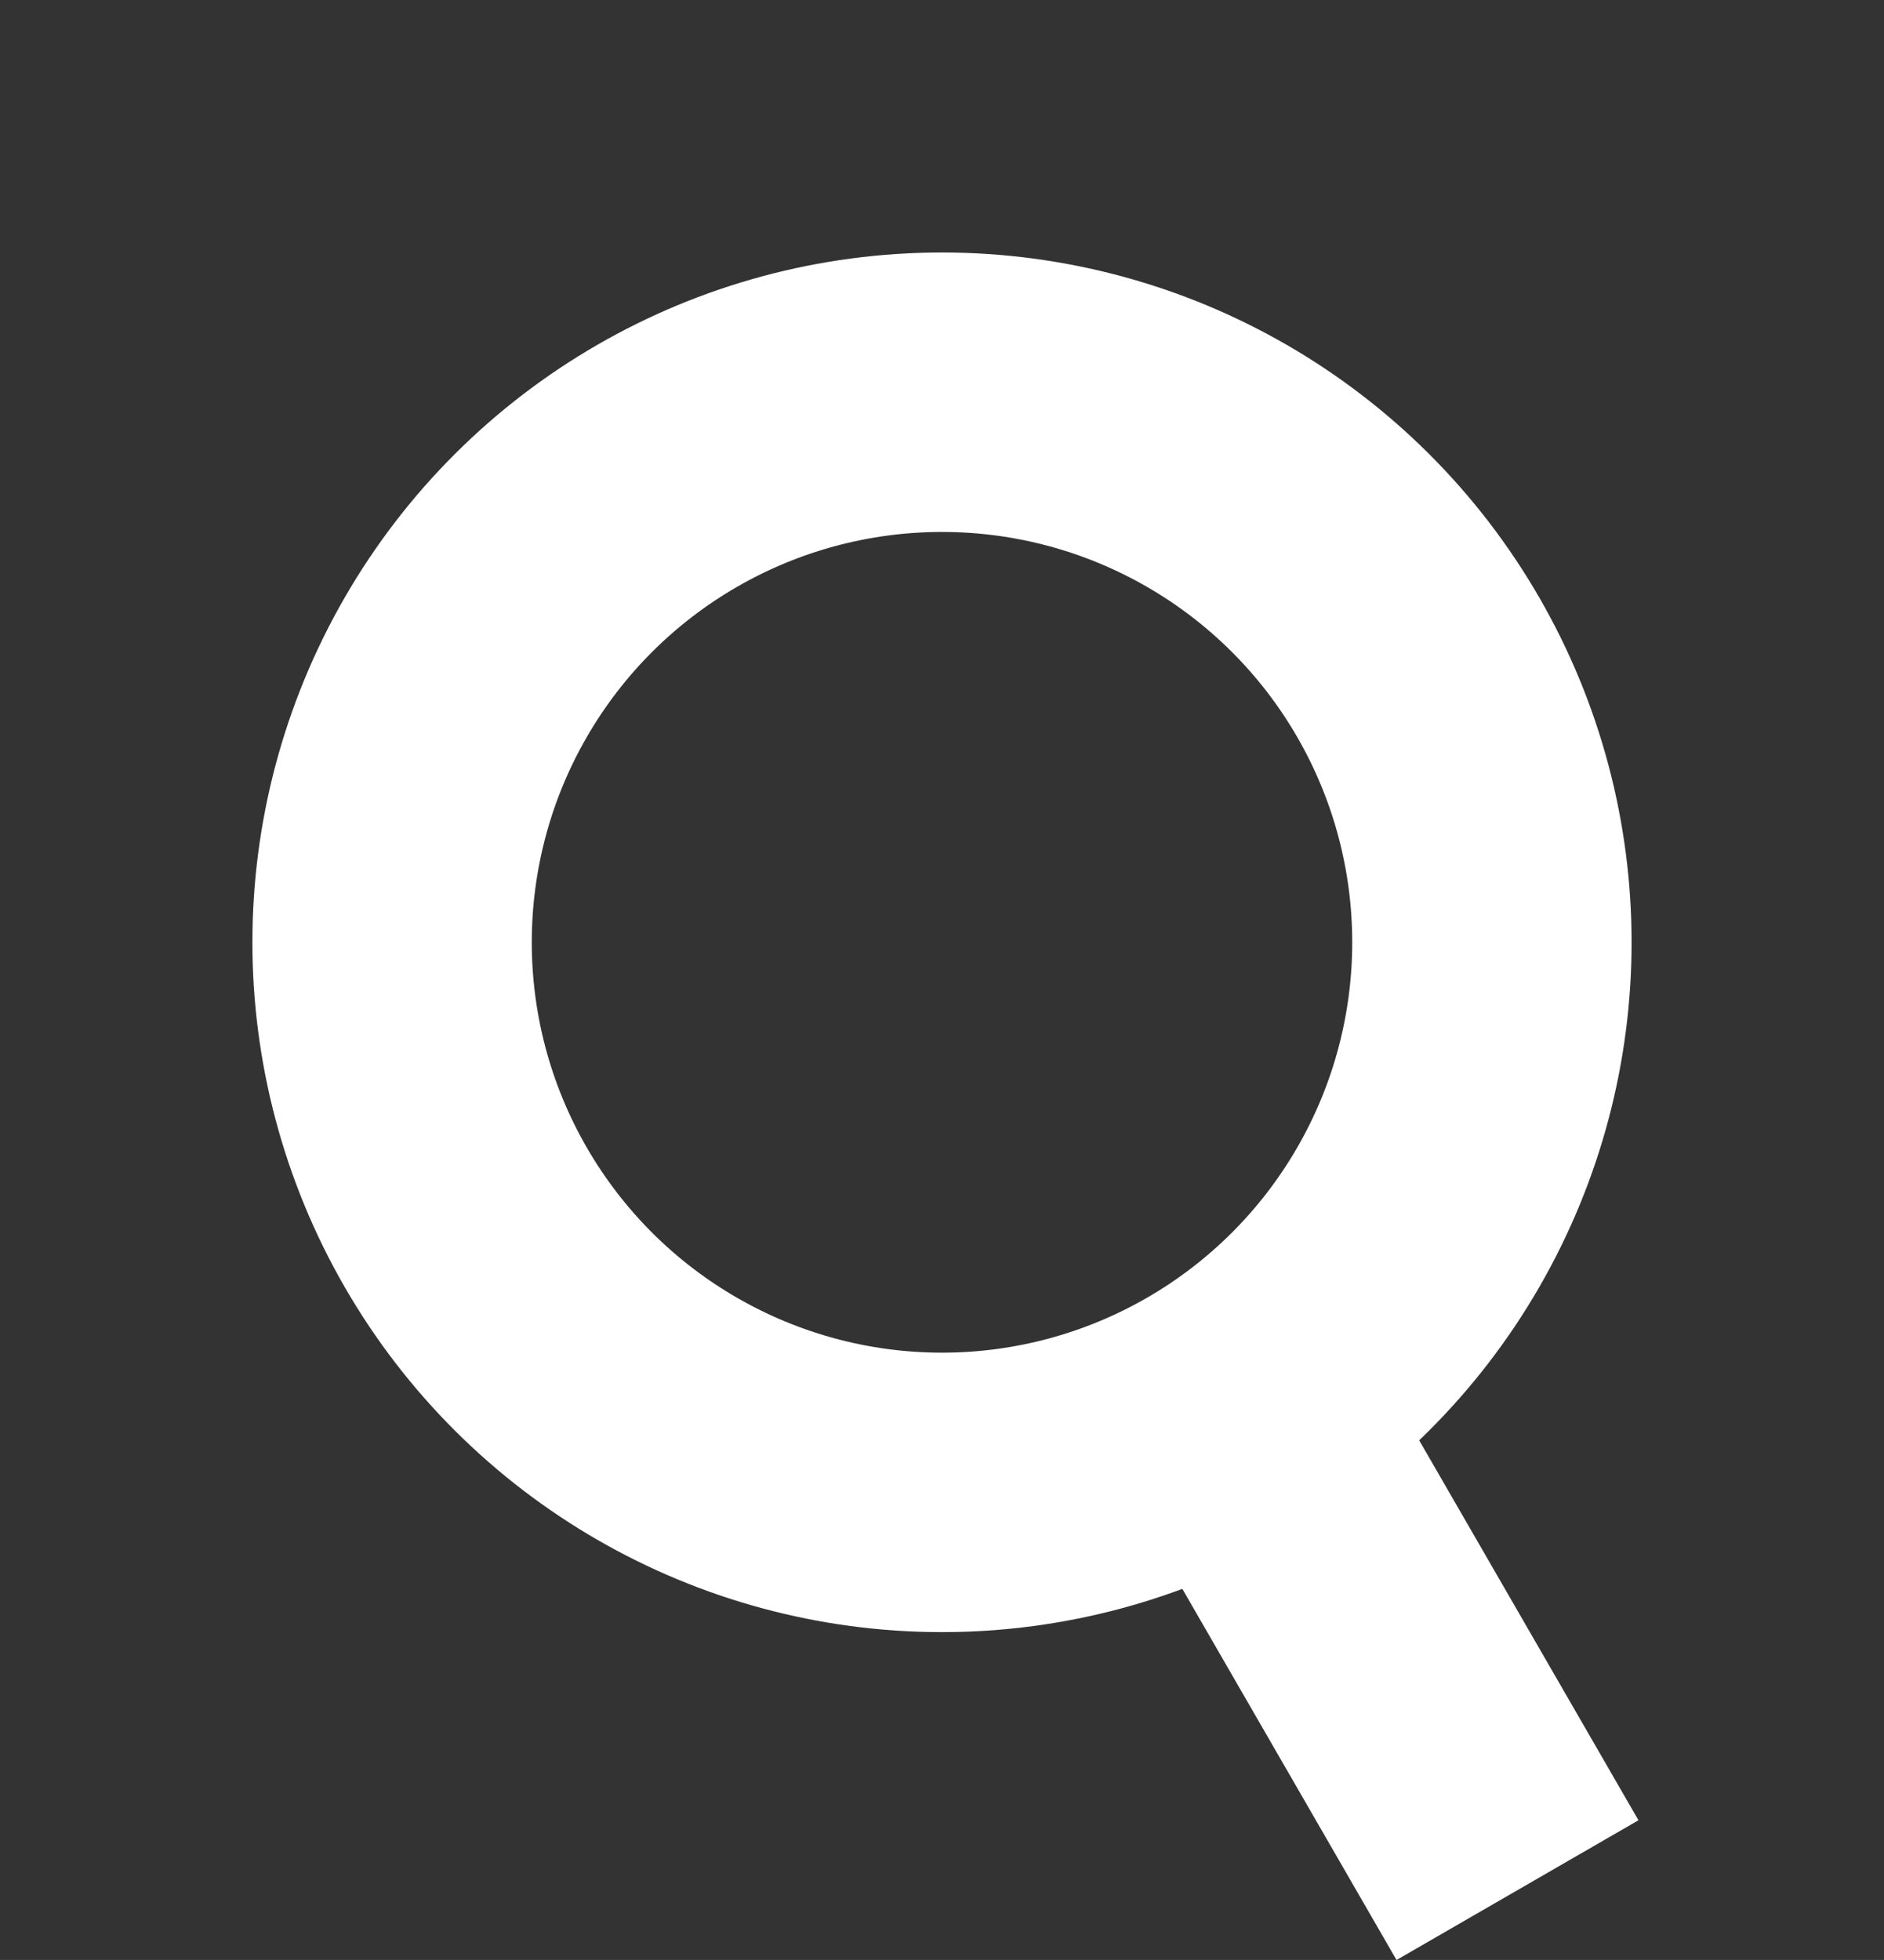 <svg xmlns="http://www.w3.org/2000/svg" width="33.719" height="35.067" viewBox="0 0 33.719 35.067">
  <rect x="0" y="0" width="33.719" height="35.067" fill="#333333" stroke="none"/>
  <g id="Magnifying_glass" data-name="Magnifying glass" transform="translate(0 0)">
    <g id="Ellipse_2" data-name="Ellipse 2" transform="translate(0 12.342) rotate(-30)" fill="none" stroke="#fff" stroke-width="5">
      <circle cx="12.342" cy="12.342" r="12.342" stroke="none"/>
      <circle cx="12.342" cy="12.342" r="9.842" fill="none"/>
    </g>
    <line id="Line_1" data-name="Line 1" y2="10.579" transform="translate(21.87 24.656) rotate(-30)" fill="none" stroke="#fff" stroke-width="5"/>
  </g>
</svg>
